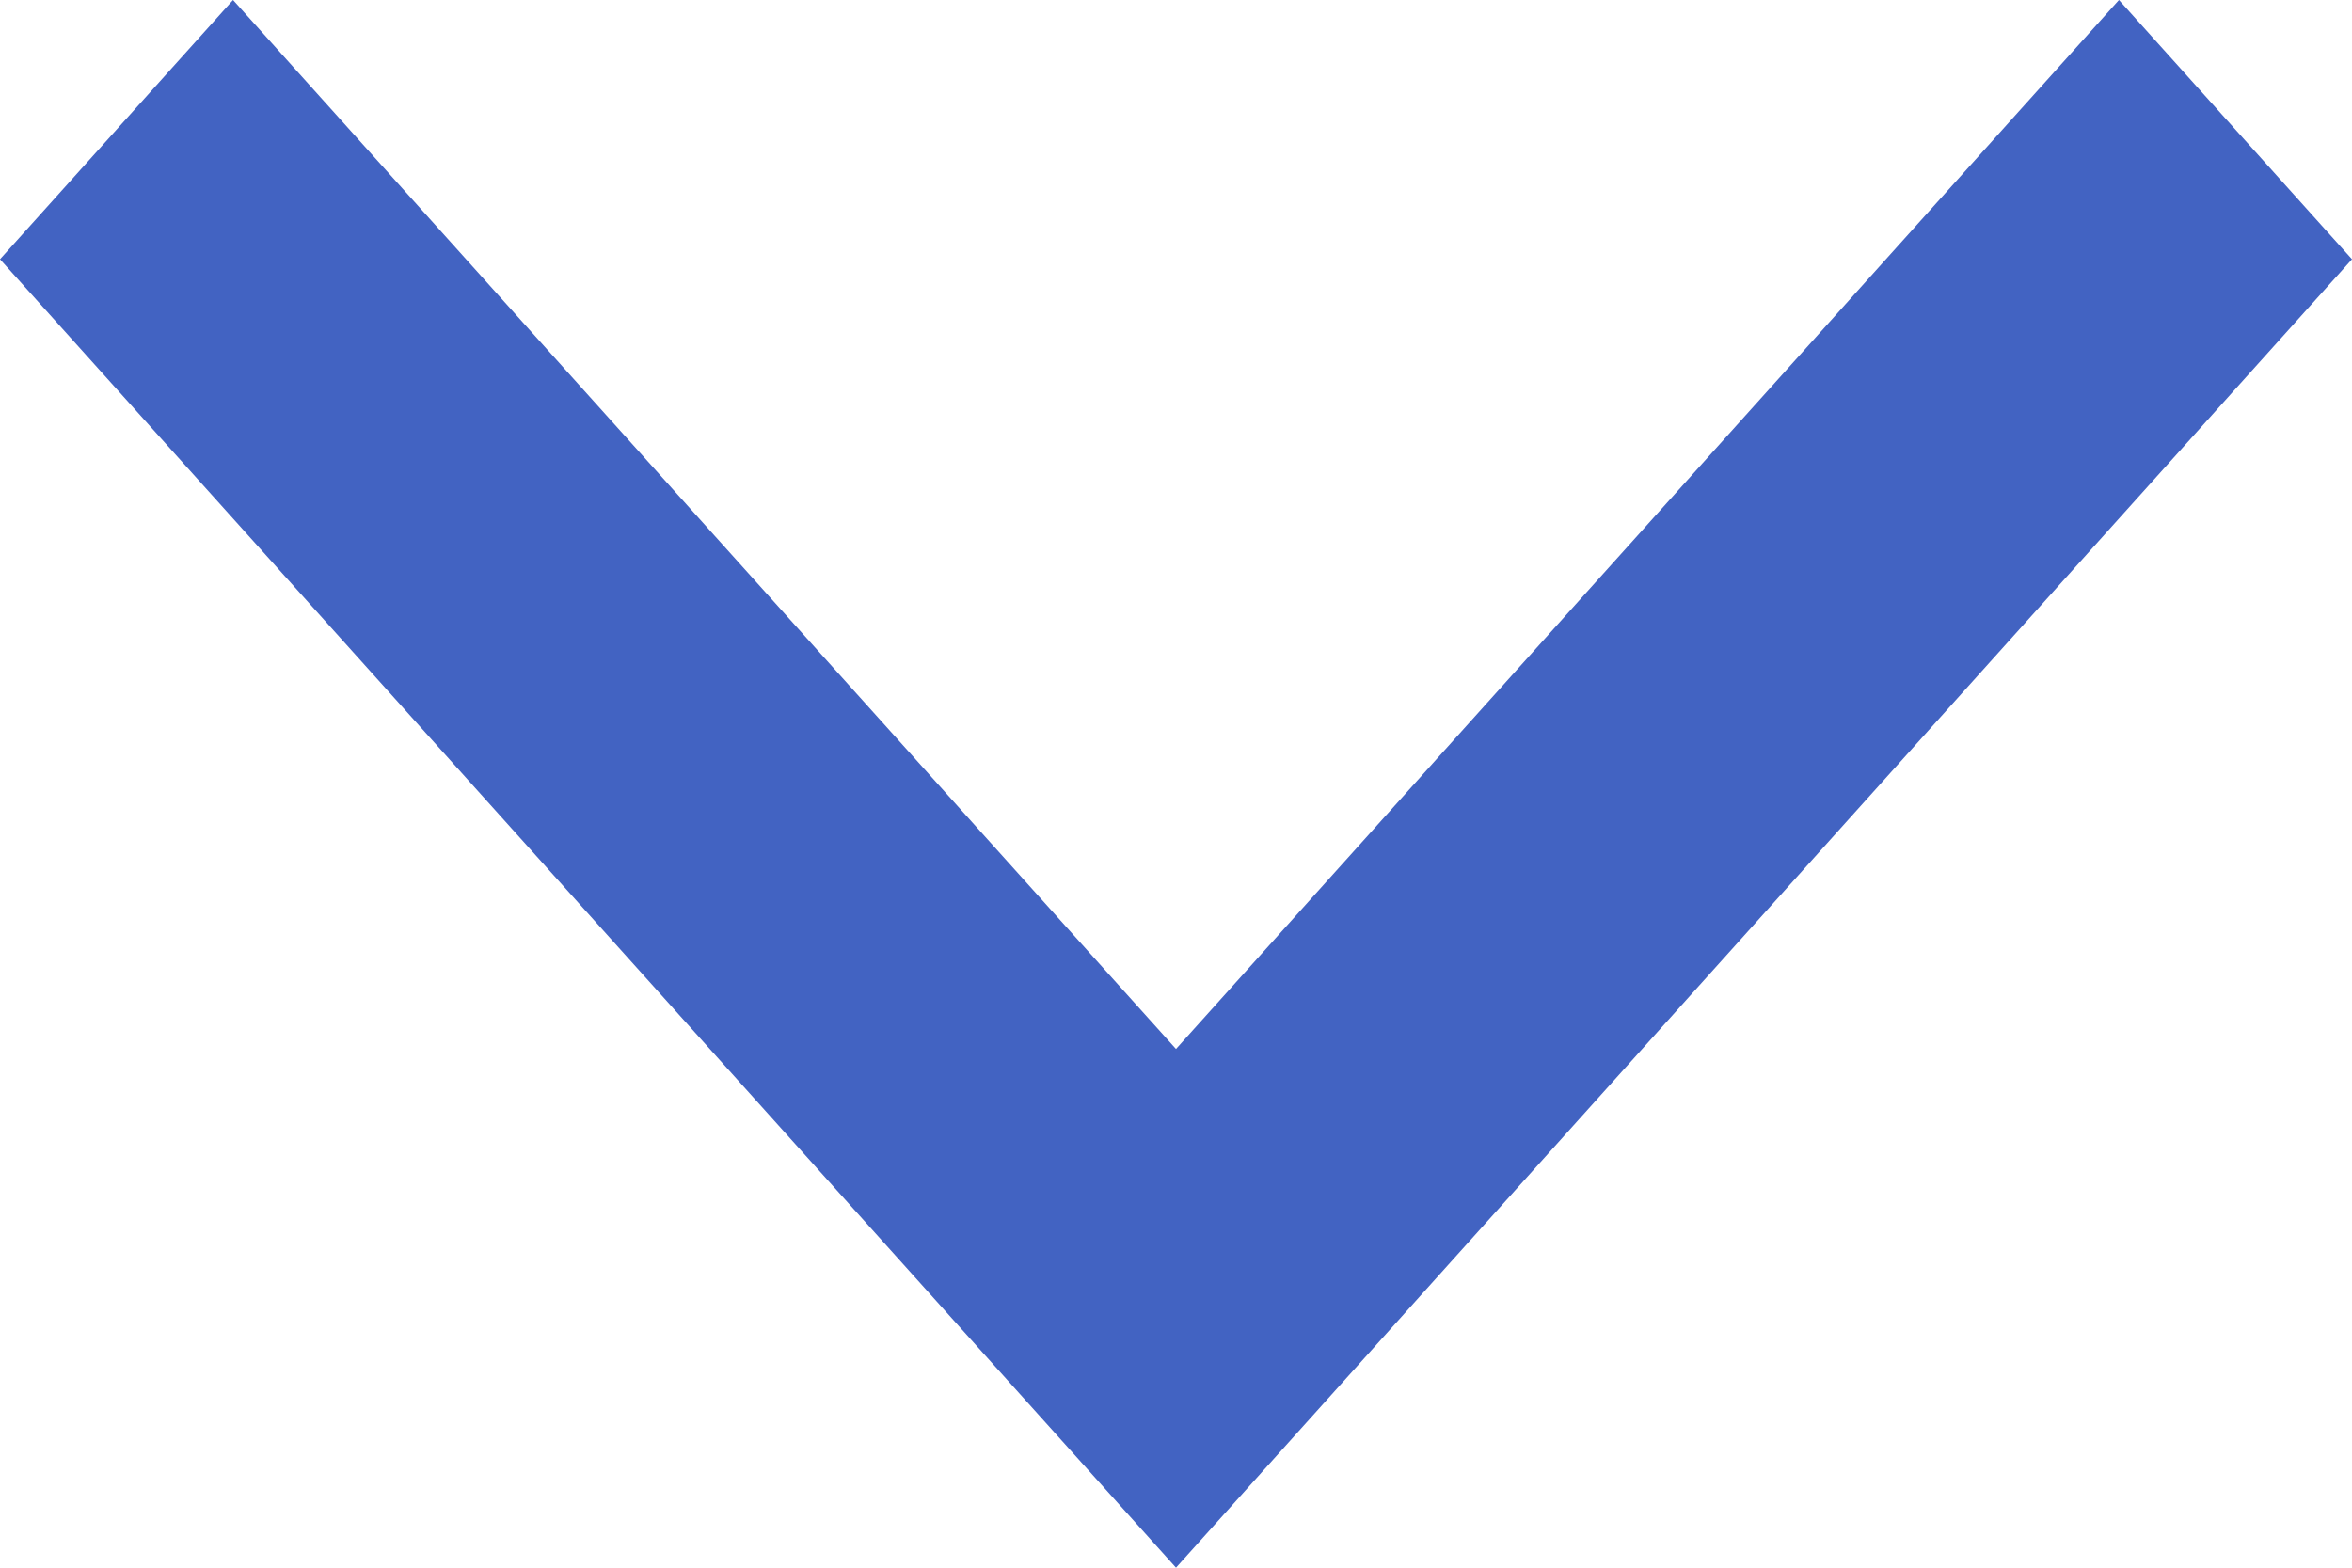 <?xml version="1.0" encoding="UTF-8"?>
<svg width="12px" height="8px" viewBox="0 0 12 8" version="1.1" xmlns="http://www.w3.org/2000/svg" xmlns:xlink="http://www.w3.org/1999/xlink">
    <!-- Generator: Sketch 52.3 (67297) - http://www.bohemiancoding.com/sketch -->
    <title>Shape</title>
    <desc>Created with Sketch.</desc>
    <g id="Page-1" stroke="none" stroke-width="1" fill="none" fill-rule="evenodd">
        <g id="PageTemplates/Mobile/PageTemplateMobile" transform="translate(-396, -879)" fill="#4263C2">
            <polygon id="Shape" transform="translate(402, 883) scale(-1, 1) rotate(90) translate(-402, -883) " points="398 878.189 403.353 883 398 887.811 399.323 889 406 883 399.323 877"></polygon>
        </g>
    </g>
</svg>